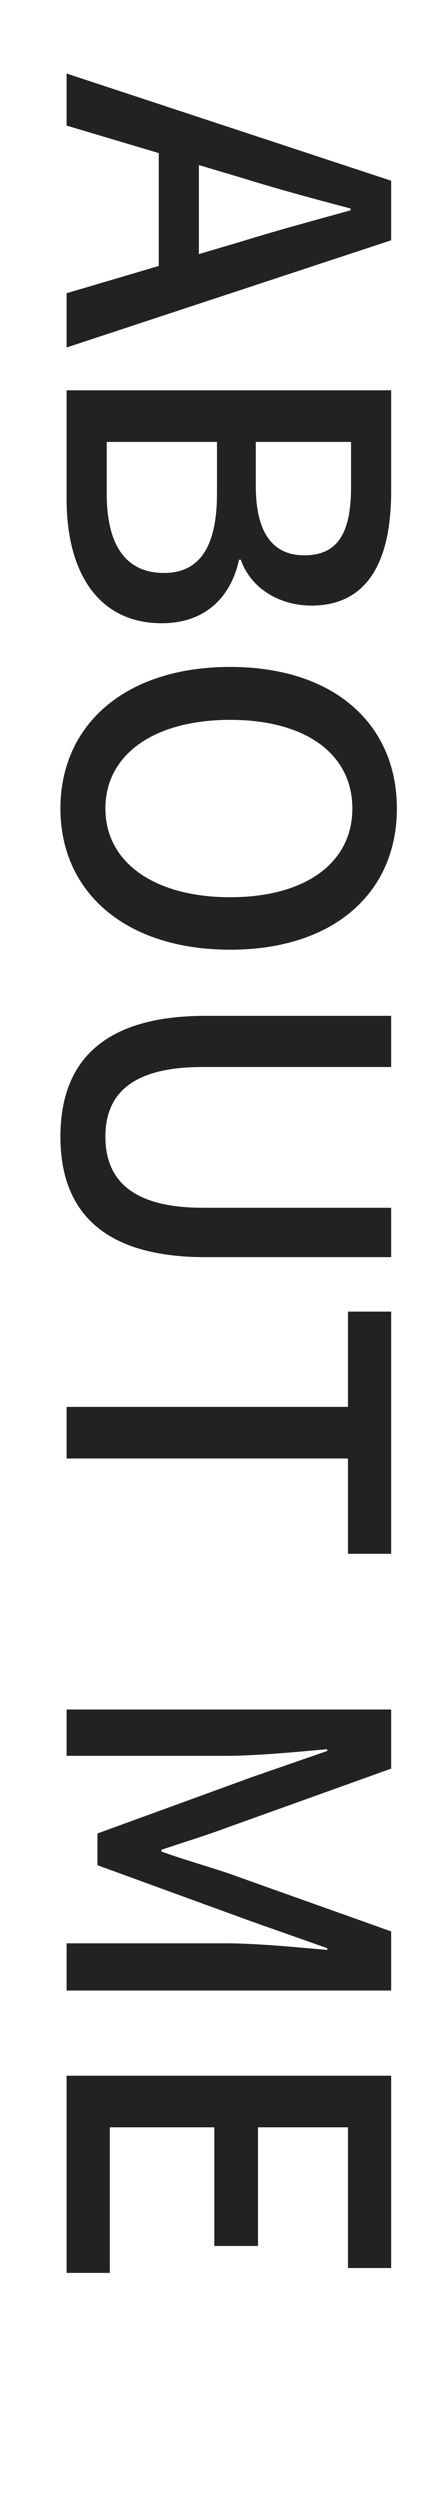 <svg width="30" height="170" viewBox="0 0 30 170" fill="none" xmlns="http://www.w3.org/2000/svg">
<path d="M4.53 5L4.53 8.54L16.5 12.11C18.9 12.86 21.36 13.52 23.85 14.18L23.85 14.3C21.39 14.99 18.9 15.65 16.5 16.4L4.53 19.94L4.53 23.63L26.61 16.34L26.61 12.29L4.53 5ZM10.8 9.11L10.8 19.43L13.53 19.43L13.53 9.11L10.8 9.11Z" fill="#222222"/>
<path d="M4.53 26.542L4.53 33.952C4.53 38.842 6.63 42.382 11.01 42.382C13.98 42.382 15.72 40.582 16.26 38.062L16.38 38.062C17.07 40.042 19.05 41.182 21.18 41.182C25.17 41.182 26.61 37.912 26.61 33.412L26.61 26.542L4.53 26.542ZM17.4 30.052L23.88 30.052L23.88 33.112C23.88 36.202 23.01 37.762 20.7 37.762C18.66 37.762 17.4 36.382 17.4 33.022L17.4 30.052ZM7.26 30.052L14.76 30.052L14.76 33.562C14.76 37.072 13.65 38.962 11.16 38.962C8.49 38.962 7.26 36.982 7.26 33.562L7.26 30.052Z" fill="#222222"/>
<path d="M4.11 54.982C4.11 60.652 8.52 64.582 15.66 64.582C22.77 64.582 27 60.652 27 54.982C27 49.282 22.77 45.352 15.66 45.352C8.52 45.352 4.11 49.282 4.11 54.982ZM7.17 54.982C7.17 51.292 10.5 48.952 15.66 48.952C20.82 48.952 23.97 51.292 23.97 54.982C23.97 58.642 20.82 61.012 15.66 61.012C10.5 61.012 7.17 58.642 7.17 54.982Z" fill="#222222"/>
<path d="M4.11 77.299C4.11 82.189 6.81 85.489 13.98 85.489L26.61 85.489L26.61 82.129L13.77 82.129C8.79 82.129 7.17 80.059 7.17 77.299C7.17 74.539 8.79 72.559 13.77 72.559L26.61 72.559L26.61 69.079L13.98 69.079C6.81 69.079 4.11 72.379 4.11 77.299Z" fill="#222222"/>
<path d="M4.53 95.671L4.53 99.181L23.67 99.181L23.67 105.661L26.61 105.661L26.61 89.191L23.67 89.191L23.67 95.671L4.53 95.671Z" fill="#222222"/>
<path d="M4.53 116.249L4.53 119.399L15.42 119.399C17.43 119.399 20.25 119.129 22.26 118.949L22.26 119.069L17.16 120.839L6.63 124.679L6.63 126.839L17.16 130.679L22.26 132.479L22.26 132.599C20.25 132.419 17.43 132.149 15.42 132.149L4.53 132.149L4.53 135.359L26.61 135.359L26.61 131.339L15.42 127.349C13.98 126.869 12.48 126.449 10.98 125.909L10.98 125.789C12.48 125.279 13.98 124.829 15.42 124.289L26.61 120.269L26.61 116.249L4.53 116.249Z" fill="#222222"/>
<path d="M4.53 141.151L4.53 154.561L7.47 154.561L7.47 144.661L14.58 144.661L14.58 152.731L17.55 152.731L17.55 144.661L23.67 144.661L23.67 154.231L26.61 154.231L26.61 141.151L4.53 141.151Z" fill="#222222"/>
</svg>
